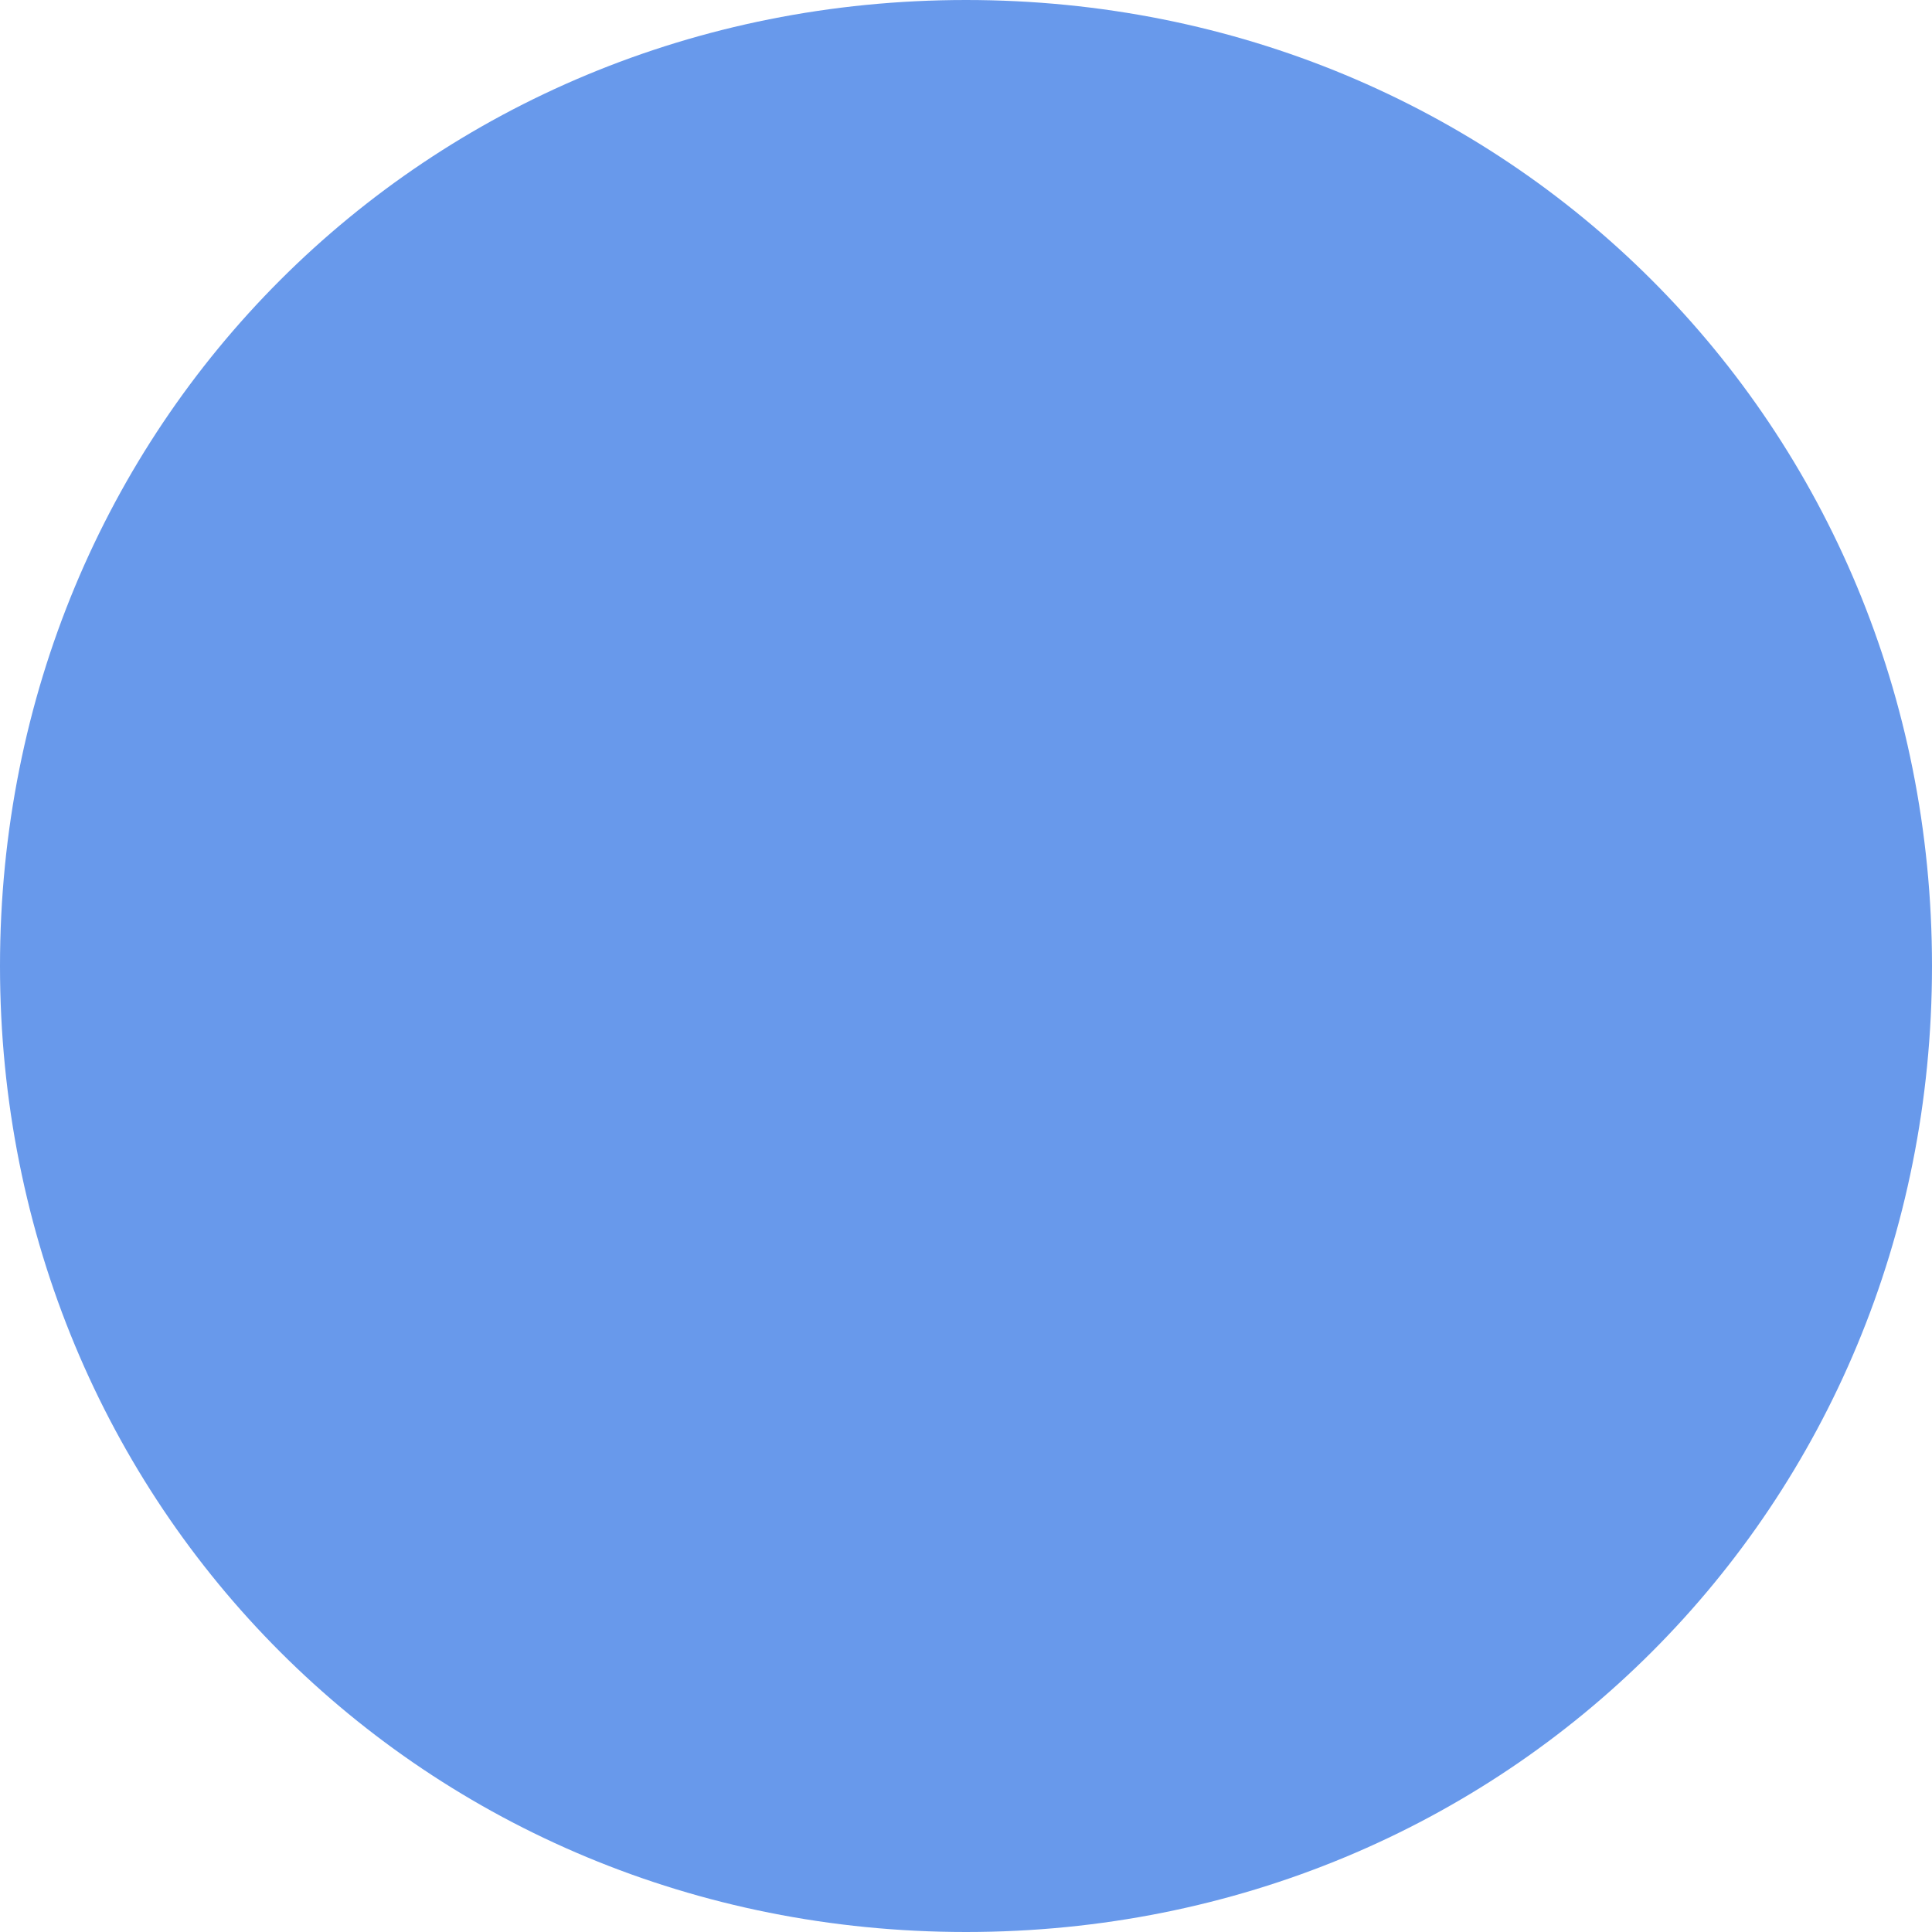 <?xml version="1.0" encoding="utf-8"?>
<!-- Generator: Adobe Illustrator 24.0.2, SVG Export Plug-In . SVG Version: 6.00 Build 0)  -->
<svg version="1.1" id="Layer_1" xmlns="http://www.w3.org/2000/svg" xmlns:xlink="http://www.w3.org/1999/xlink" x="0px" y="0px"
	 viewBox="0 0 10 10" style="enable-background:new 0 0 10 10;" xml:space="preserve">
<style type="text/css">
	.st0{fill:#6899EB;}
</style>
<title>Radiohead_Select</title>
<g id="Layer_2_1_">
	<g id="Layer_1-2">
		<path id="사각형_666" class="st0" d="M5,0L5,0c2.8,0,5,2.2,5,5l0,0c0,2.8-2.2,5-5,5l0,0c-2.8,0-5-2.2-5-5l0,0C0,2.2,2.2,0,5,0z
			"/>
	</g>
</g>
</svg>
